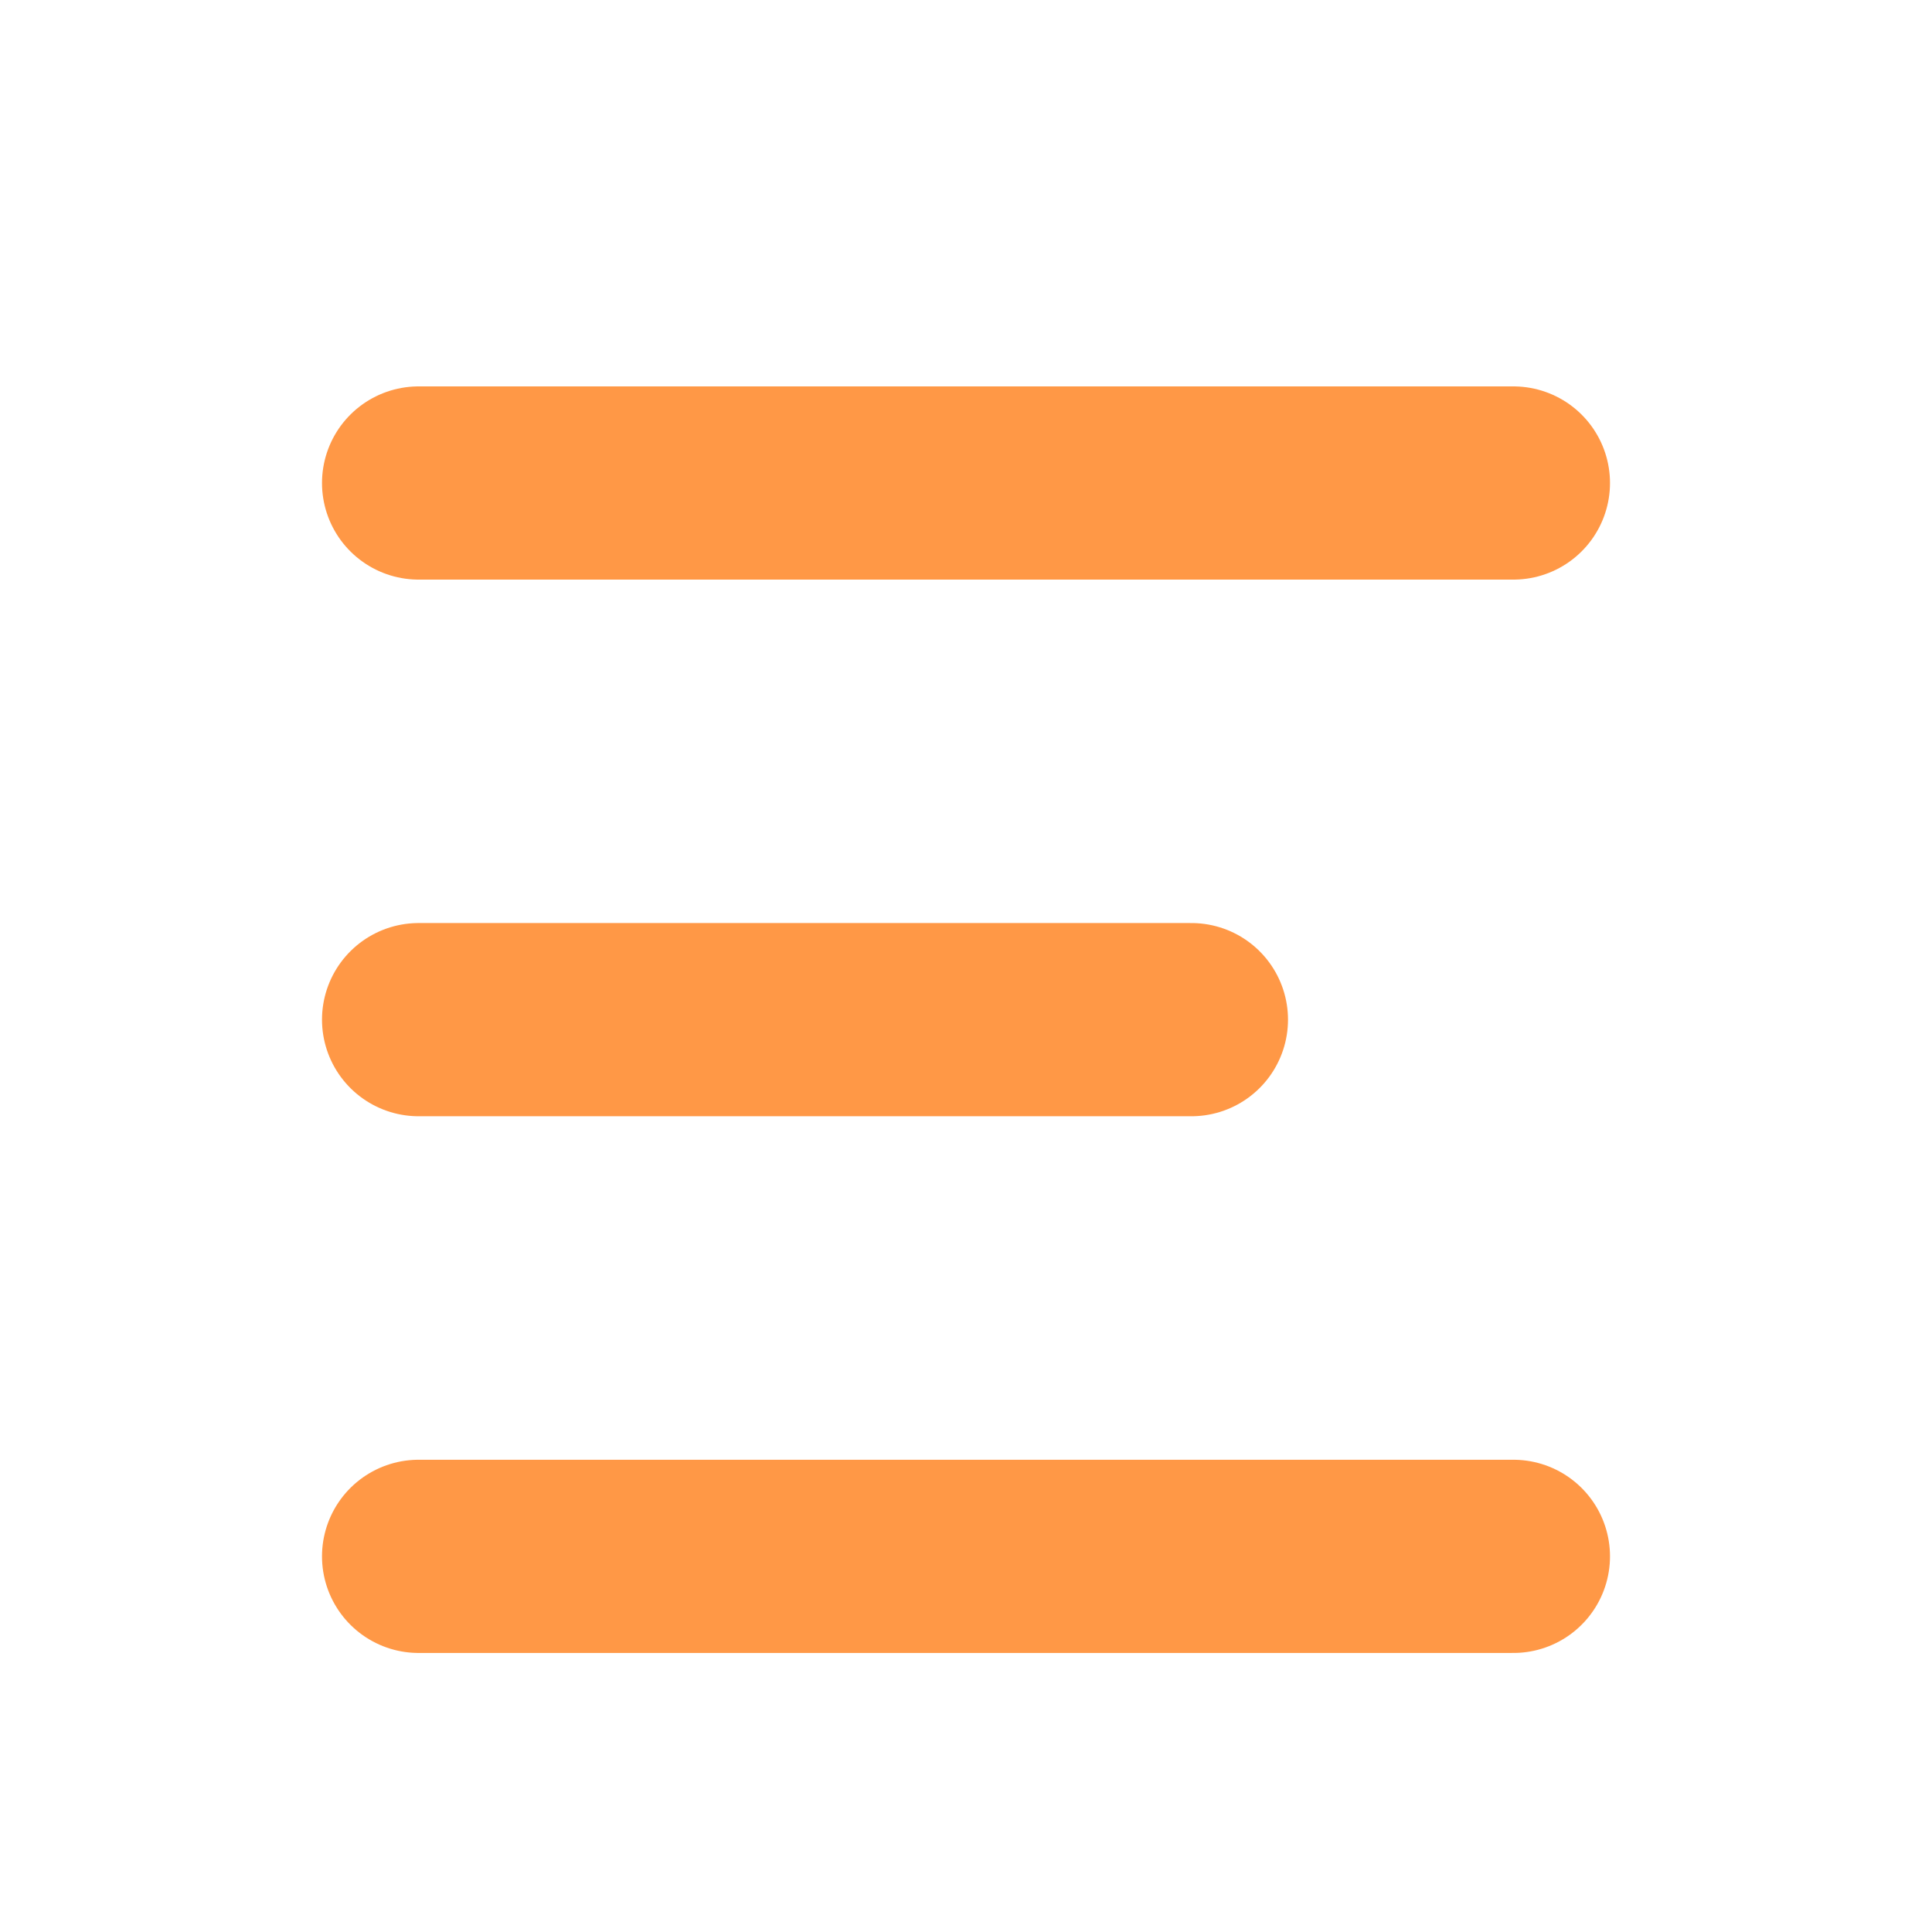<svg width="30" height="30" viewBox="0 0 30 30" fill="none" xmlns="http://www.w3.org/2000/svg">
<line x1="6.5" y1="7.5" x2="23.5" y2="7.5" stroke="#FF9846" stroke-width="3" stroke-linecap="round"/>
<line x1="6.5" y1="15.833" x2="18.5" y2="15.833" stroke="#FF9846" stroke-width="3" stroke-linecap="round"/>
<line x1="6.5" y1="24.167" x2="23.5" y2="24.167" stroke="#FF9846" stroke-width="3" stroke-linecap="round"/>
</svg>
